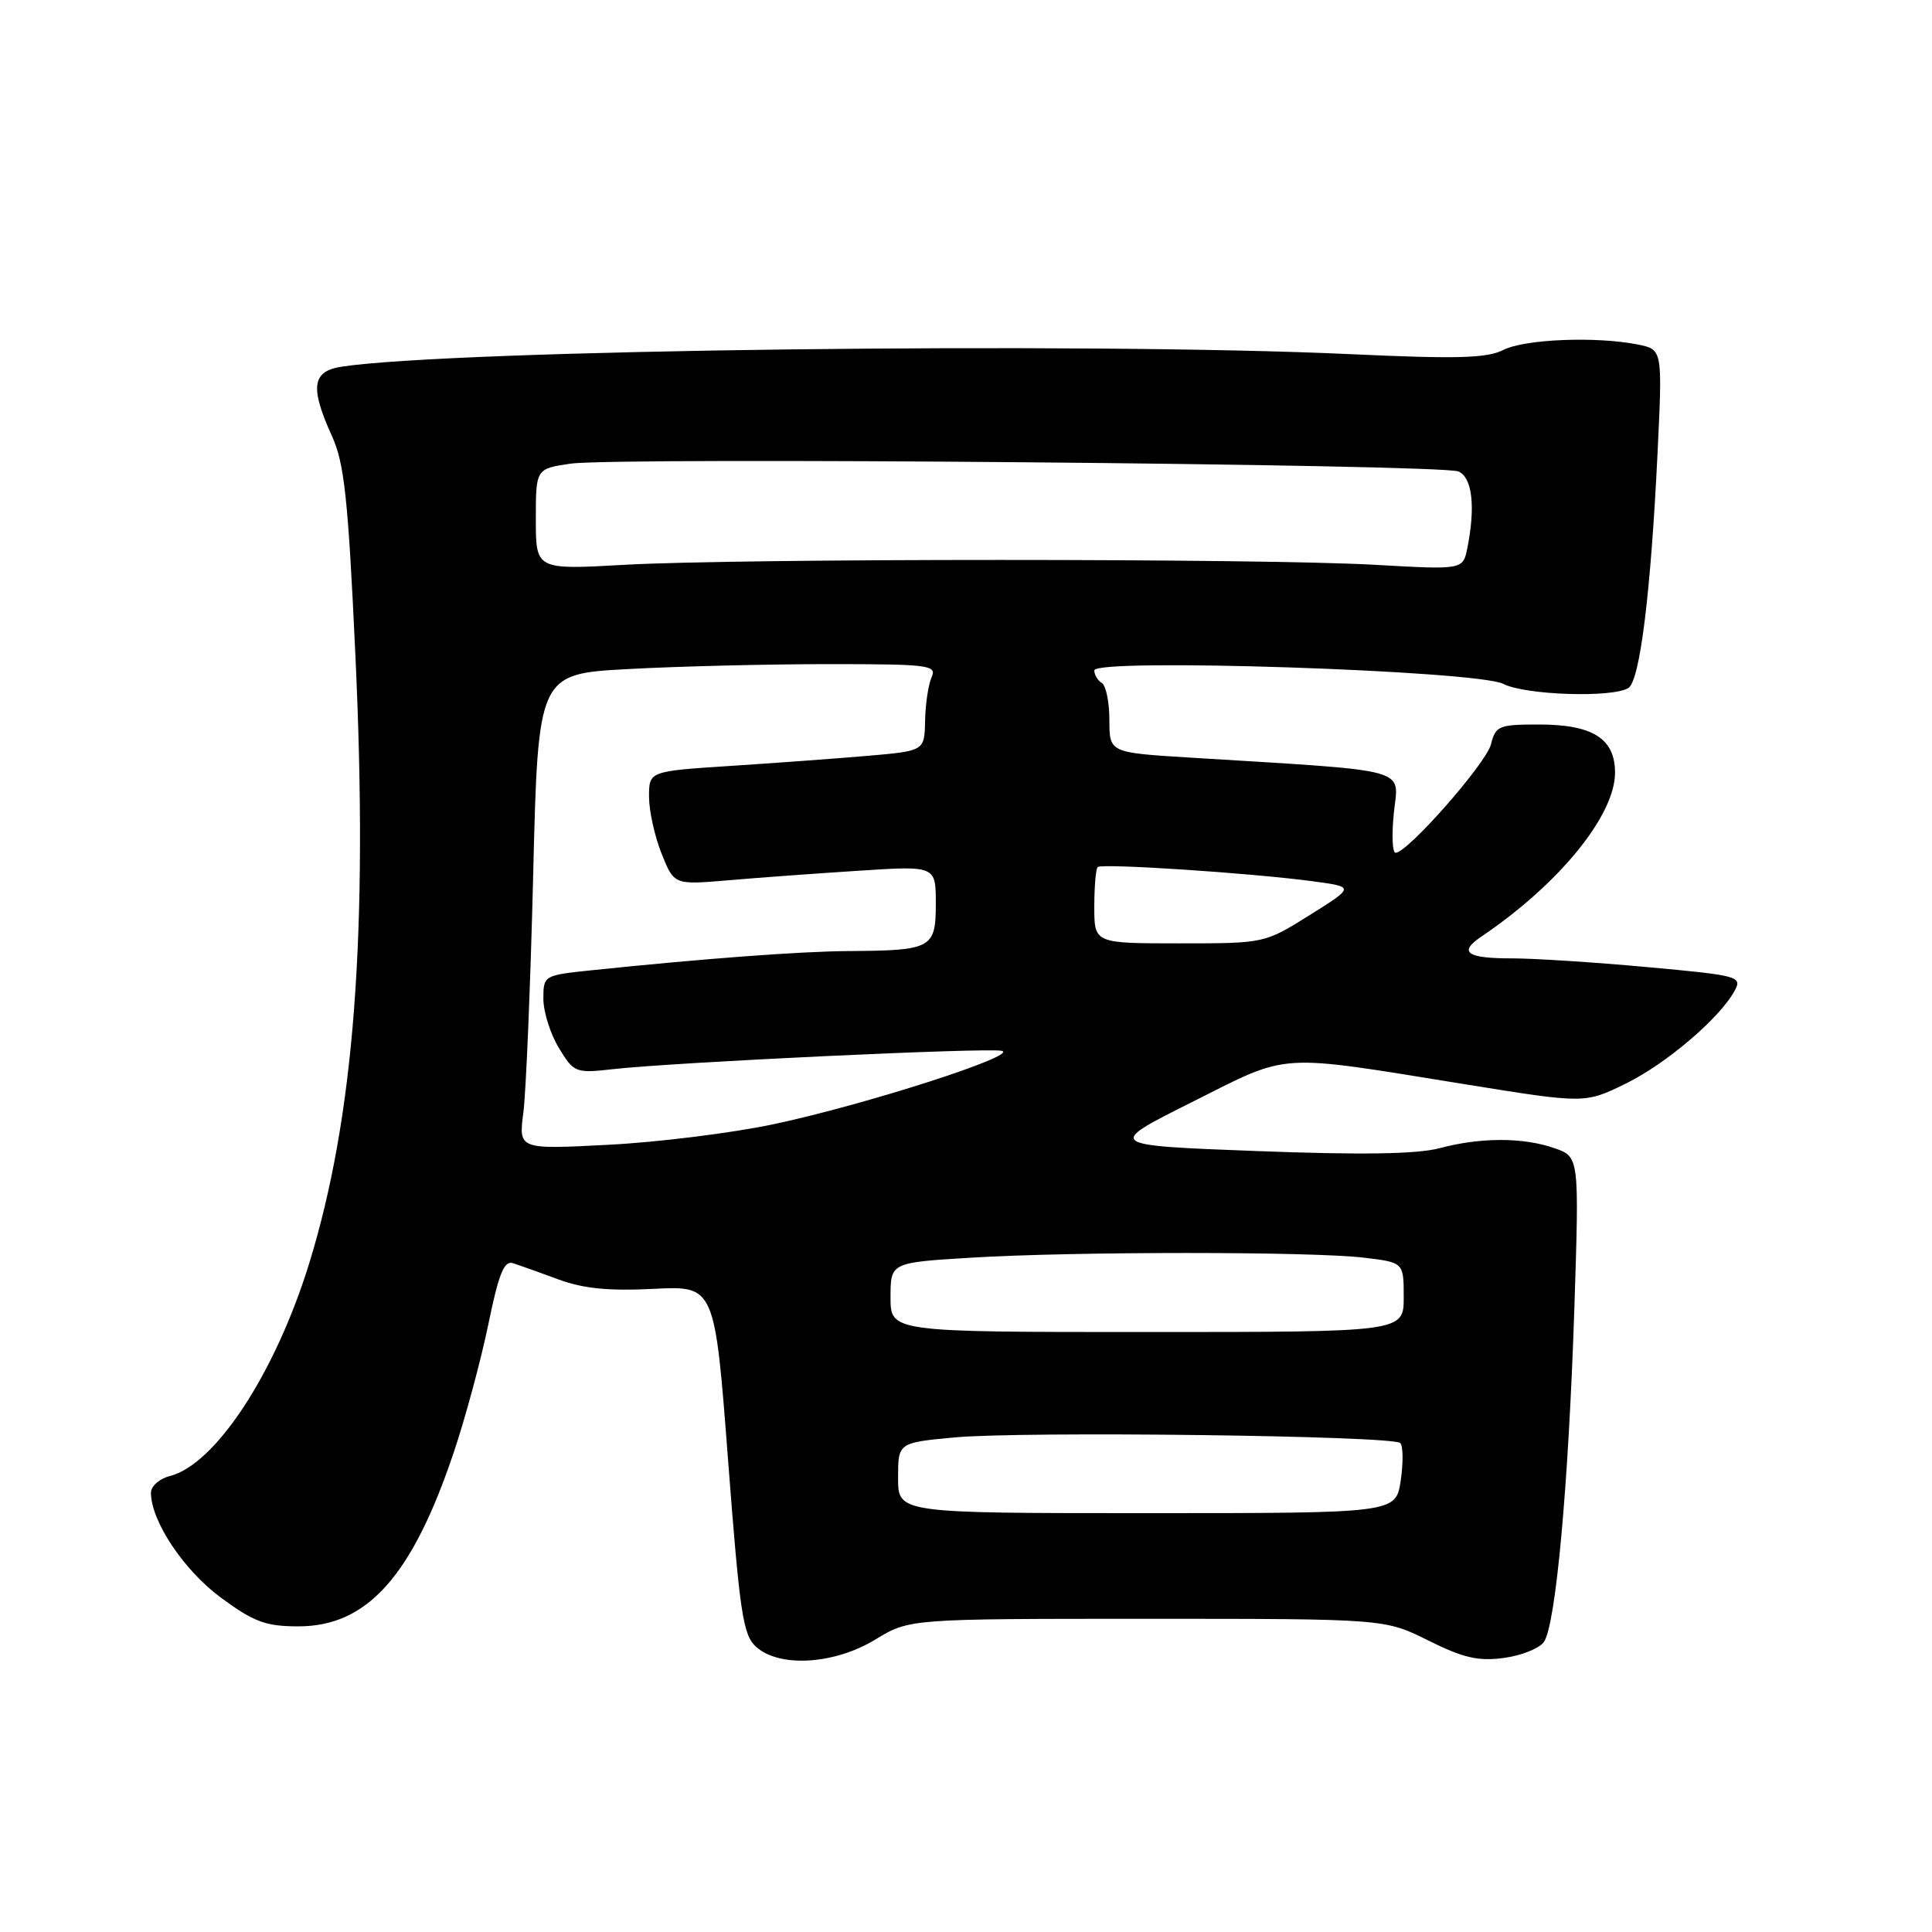 <?xml version="1.0" encoding="UTF-8" standalone="no"?>
<!DOCTYPE svg PUBLIC "-//W3C//DTD SVG 1.1//EN" "http://www.w3.org/Graphics/SVG/1.1/DTD/svg11.dtd" >
<svg xmlns="http://www.w3.org/2000/svg" xmlns:xlink="http://www.w3.org/1999/xlink" version="1.1" viewBox="0 0 256 256">
 <g >
 <path fill="currentColor"
d=" M 116.00 217.24 C 120.50 214.50 120.50 214.50 152.00 214.50 C 183.50 214.50 183.50 214.50 189.27 217.38 C 193.88 219.68 195.89 220.14 199.24 219.69 C 201.54 219.39 203.94 218.44 204.56 217.59 C 206.14 215.42 207.83 196.96 208.61 173.39 C 209.26 153.29 209.26 153.29 205.98 152.14 C 201.81 150.69 196.20 150.69 190.76 152.14 C 187.78 152.93 180.50 153.05 166.50 152.52 C 146.51 151.76 146.51 151.76 157.95 146.03 C 171.07 139.45 168.85 139.59 194.25 143.69 C 210.00 146.23 210.00 146.23 215.41 143.59 C 220.81 140.94 227.94 134.86 229.88 131.22 C 230.86 129.39 230.28 129.24 218.21 128.14 C 211.22 127.50 203.21 126.99 200.42 126.99 C 194.32 127.00 193.18 126.19 196.32 124.08 C 206.57 117.16 214.00 108.05 214.00 102.39 C 214.00 97.86 211.05 96.00 203.89 96.00 C 198.60 96.00 198.17 96.18 197.56 98.63 C 196.92 101.16 186.51 113.00 184.92 113.00 C 184.49 113.00 184.39 110.59 184.70 107.65 C 185.32 101.66 187.39 102.22 157.75 100.39 C 147.00 99.73 147.00 99.73 147.00 95.42 C 147.00 93.06 146.55 90.84 146.00 90.50 C 145.45 90.16 145.00 89.41 145.00 88.83 C 145.00 87.17 195.73 88.84 199.20 90.62 C 202.11 92.11 213.69 92.49 215.77 91.16 C 217.30 90.19 218.74 78.57 219.64 59.90 C 220.29 46.31 220.29 46.31 217.02 45.65 C 211.49 44.55 202.04 44.93 199.20 46.37 C 197.03 47.47 193.08 47.58 179.00 46.93 C 143.70 45.30 60.01 46.33 45.25 48.59 C 41.34 49.19 41.05 51.32 43.99 57.79 C 45.63 61.39 46.13 66.09 47.09 86.79 C 48.81 123.68 46.95 148.09 40.94 167.50 C 36.44 182.02 28.52 194.08 22.48 195.59 C 21.12 195.94 20.00 196.93 20.00 197.79 C 20.00 201.55 24.38 208.11 29.30 211.72 C 33.67 214.93 35.22 215.50 39.55 215.50 C 48.67 215.50 54.63 208.82 60.13 192.43 C 61.67 187.86 63.72 180.25 64.70 175.51 C 66.09 168.73 66.80 166.99 67.99 167.38 C 68.82 167.65 71.53 168.62 74.00 169.53 C 77.29 170.75 80.68 171.08 86.60 170.78 C 94.71 170.37 94.71 170.37 96.47 193.44 C 98.04 213.96 98.45 216.69 100.23 218.25 C 103.36 221.00 110.58 220.54 116.00 217.24 Z  M 119.00 195.84 C 119.00 191.17 119.00 191.17 126.43 190.47 C 135.50 189.62 184.57 190.23 185.54 191.21 C 185.93 191.59 185.95 193.84 185.60 196.20 C 184.95 200.50 184.95 200.50 151.98 200.50 C 119.00 200.50 119.00 200.50 119.00 195.84 Z  M 118.00 171.90 C 118.00 167.30 118.00 167.30 128.66 166.65 C 142.19 165.82 173.87 165.82 180.75 166.65 C 186.00 167.28 186.00 167.28 186.00 171.89 C 186.00 176.50 186.00 176.50 152.00 176.50 C 118.00 176.50 118.00 176.50 118.00 171.90 Z  M 69.35 147.40 C 69.70 144.71 70.29 130.53 70.65 115.90 C 71.30 89.29 71.30 89.29 83.31 88.65 C 89.91 88.29 101.82 88.00 109.76 88.00 C 123.16 88.00 124.16 88.13 123.44 89.75 C 123.01 90.71 122.62 93.30 122.58 95.50 C 122.50 99.50 122.50 99.50 115.00 100.15 C 110.88 100.50 102.66 101.11 96.75 101.49 C 86.00 102.19 86.00 102.19 86.00 105.58 C 86.00 107.44 86.75 110.82 87.66 113.10 C 89.32 117.25 89.32 117.25 96.41 116.65 C 100.31 116.31 108.11 115.74 113.75 115.38 C 124.00 114.71 124.00 114.71 124.00 119.74 C 124.00 125.66 123.47 125.95 112.50 126.02 C 105.99 126.06 93.13 127.03 78.25 128.58 C 72.05 129.23 72.00 129.26 72.00 132.37 C 72.01 134.09 72.93 137.02 74.06 138.87 C 76.07 142.16 76.25 142.23 81.31 141.66 C 89.45 140.75 130.76 138.80 132.73 139.24 C 135.19 139.78 114.55 146.42 102.47 148.97 C 96.99 150.13 87.15 151.36 80.60 151.69 C 68.71 152.31 68.71 152.31 69.35 147.40 Z  M 145.00 120.17 C 145.00 117.51 145.20 115.13 145.45 114.89 C 145.96 114.37 165.94 115.69 174.00 116.78 C 179.50 117.52 179.50 117.52 173.53 121.26 C 167.56 125.00 167.56 125.00 156.28 125.00 C 145.00 125.00 145.00 125.00 145.00 120.17 Z  M 71.00 68.81 C 71.00 62.12 71.00 62.12 75.58 61.44 C 81.57 60.54 190.97 61.50 193.25 62.47 C 195.08 63.25 195.53 67.11 194.43 72.63 C 193.85 75.50 193.85 75.50 182.18 74.84 C 167.06 73.98 97.96 73.98 82.75 74.84 C 71.00 75.50 71.00 75.50 71.00 68.81 Z "/>
</g>
</svg>